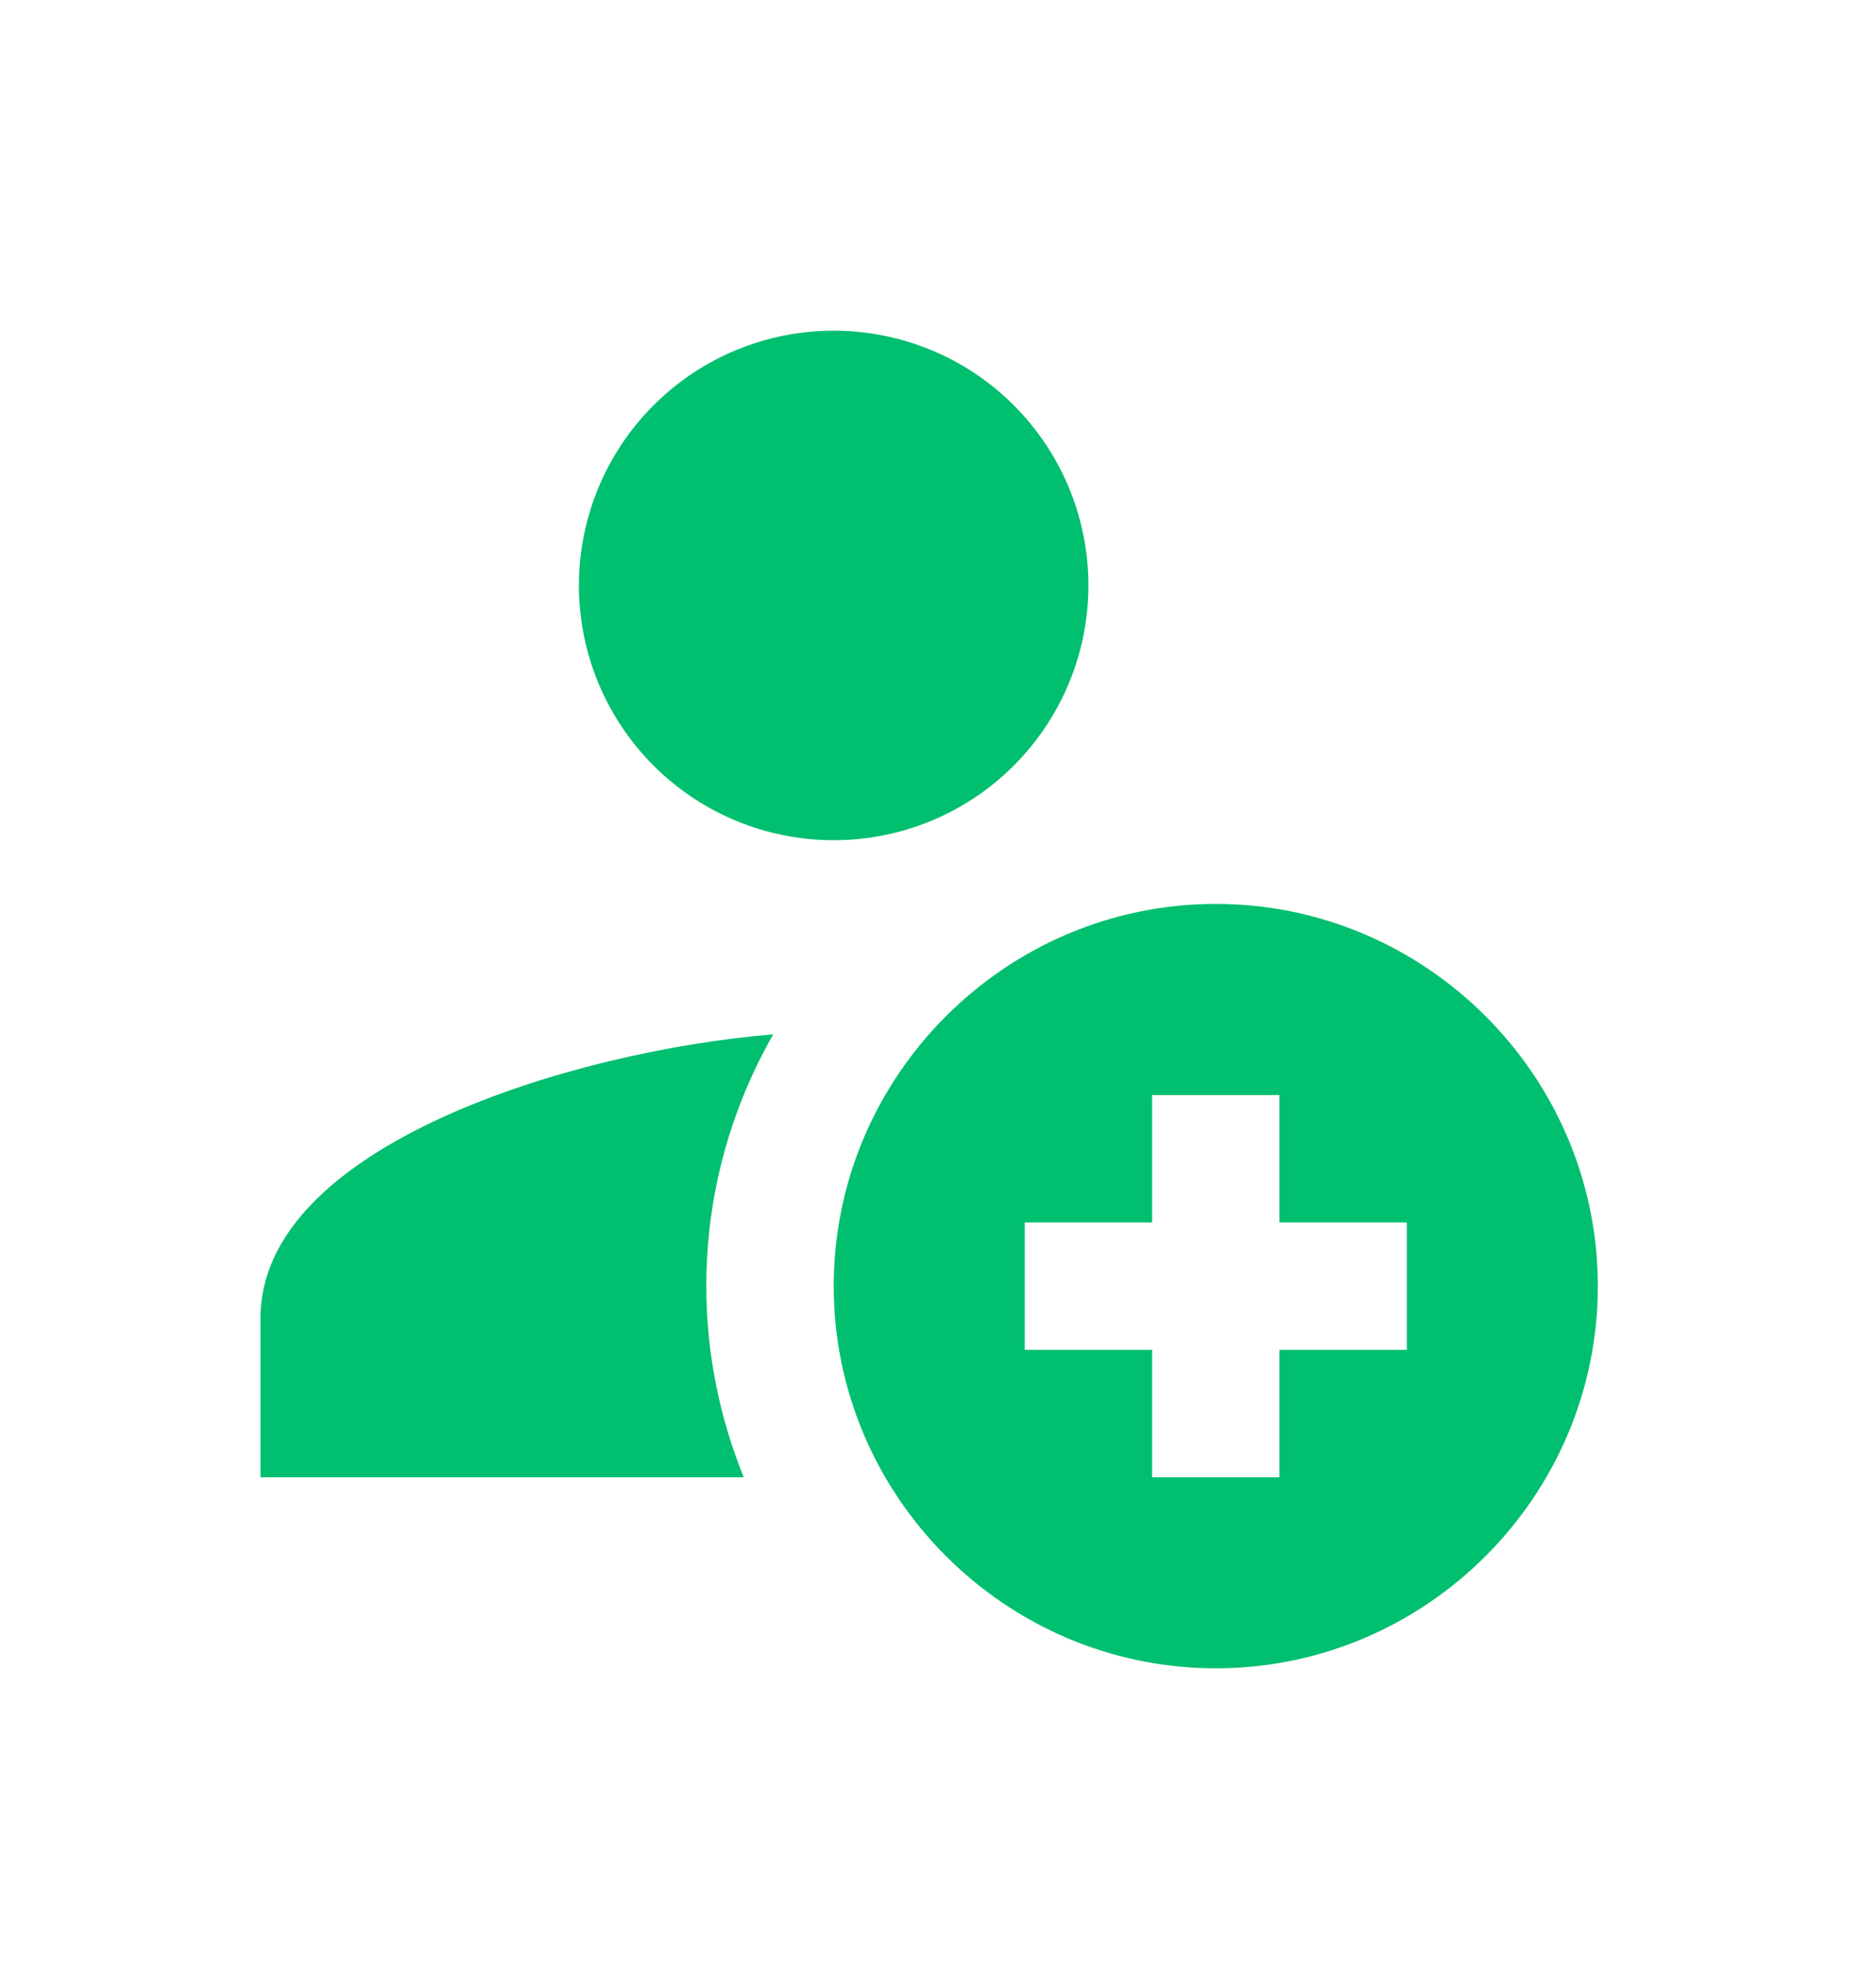 <svg width="22" height="23" viewBox="0 0 22 23" fill="none" xmlns="http://www.w3.org/2000/svg">
<path d="M9.777 3.877C8.984 3.877 8.225 4.191 7.664 4.752C7.104 5.312 6.789 6.072 6.789 6.864C6.789 7.656 7.104 8.416 7.664 8.976C8.225 9.537 8.984 9.851 9.777 9.851C10.569 9.851 11.329 9.537 11.889 8.976C12.449 8.416 12.764 7.656 12.764 6.864C12.764 6.072 12.449 5.312 11.889 4.752C11.329 4.191 10.569 3.877 9.777 3.877ZM14.258 10.598C11.793 10.598 9.777 12.615 9.777 15.079C9.777 17.544 11.793 19.56 14.258 19.56C16.722 19.56 18.738 17.544 18.738 15.079C18.738 12.615 16.722 10.598 14.258 10.598ZM9.068 12.127C6.708 12.322 3.055 13.433 3.055 15.453V17.32H8.722C8.441 16.627 8.283 15.872 8.283 15.079C8.283 14.004 8.57 12.998 9.068 12.127ZM13.511 12.839H15.004V14.332H16.498V15.826H15.004V17.32H13.511V15.826H12.017V14.332H13.511V12.839Z" fill="#00BF6F"/>
</svg>
